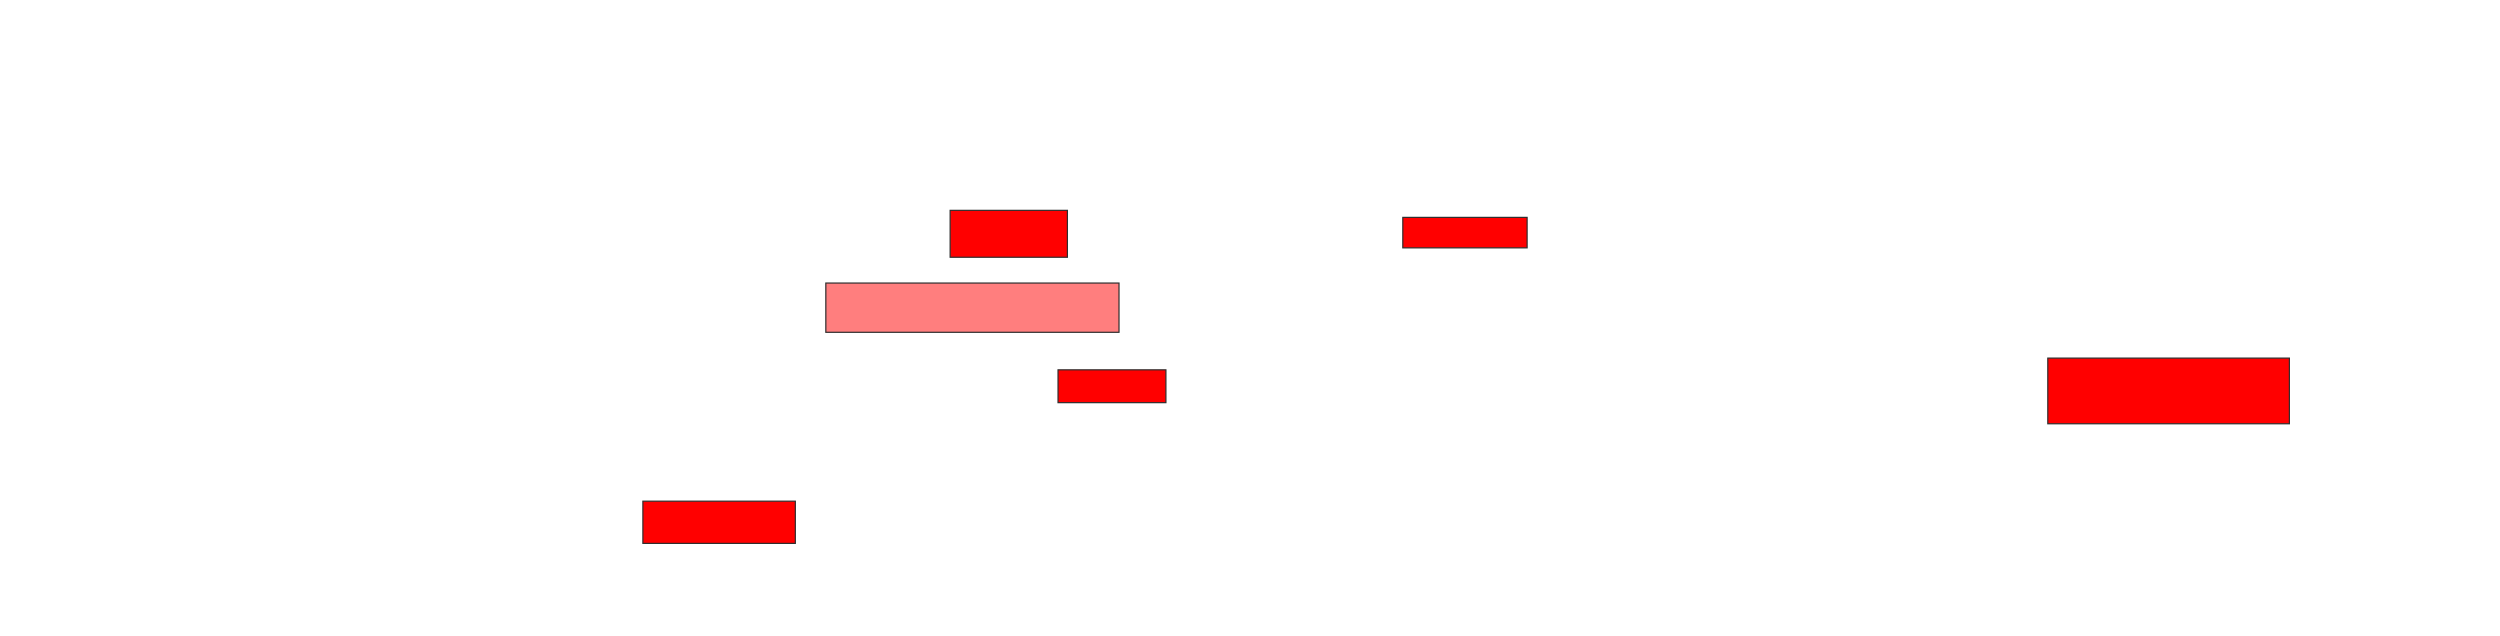 <svg xmlns="http://www.w3.org/2000/svg" width="2090" height="532">
 <!-- Created with Image Occlusion Enhanced -->
 <g>
  <title>Labels</title>
 </g>
 <g>
  <title>Masks</title>
  <rect id="d9a3090b464048ae9d1dad5870d8d56c-ao-1" height="39.216" width="98.039" y="175.843" x="794.314" stroke="#2D2D2D" fill="#ff0000"/>
  <rect id="d9a3090b464048ae9d1dad5870d8d56c-ao-2" height="25.49" width="103.922" y="181.725" x="1172.745" stroke="#2D2D2D" fill="#ff0000"/>
  <rect id="d9a3090b464048ae9d1dad5870d8d56c-ao-3" height="41.176" width="245.098" y="236.627" x="690.392" stroke="#2D2D2D" fill="#FF7E7E" class="qshape"/>
  <rect id="d9a3090b464048ae9d1dad5870d8d56c-ao-4" height="27.451" width="90.196" y="309.176" x="884.51" stroke="#2D2D2D" fill="#ff0000"/>
  <rect id="d9a3090b464048ae9d1dad5870d8d56c-ao-5" height="54.902" width="201.961" y="299.373" x="1711.961" stroke="#2D2D2D" fill="#ff0000"/>
  <rect id="d9a3090b464048ae9d1dad5870d8d56c-ao-6" height="35.294" width="127.451" y="418.98" x="537.451" stroke="#2D2D2D" fill="#ff0000"/>
 </g>
</svg>